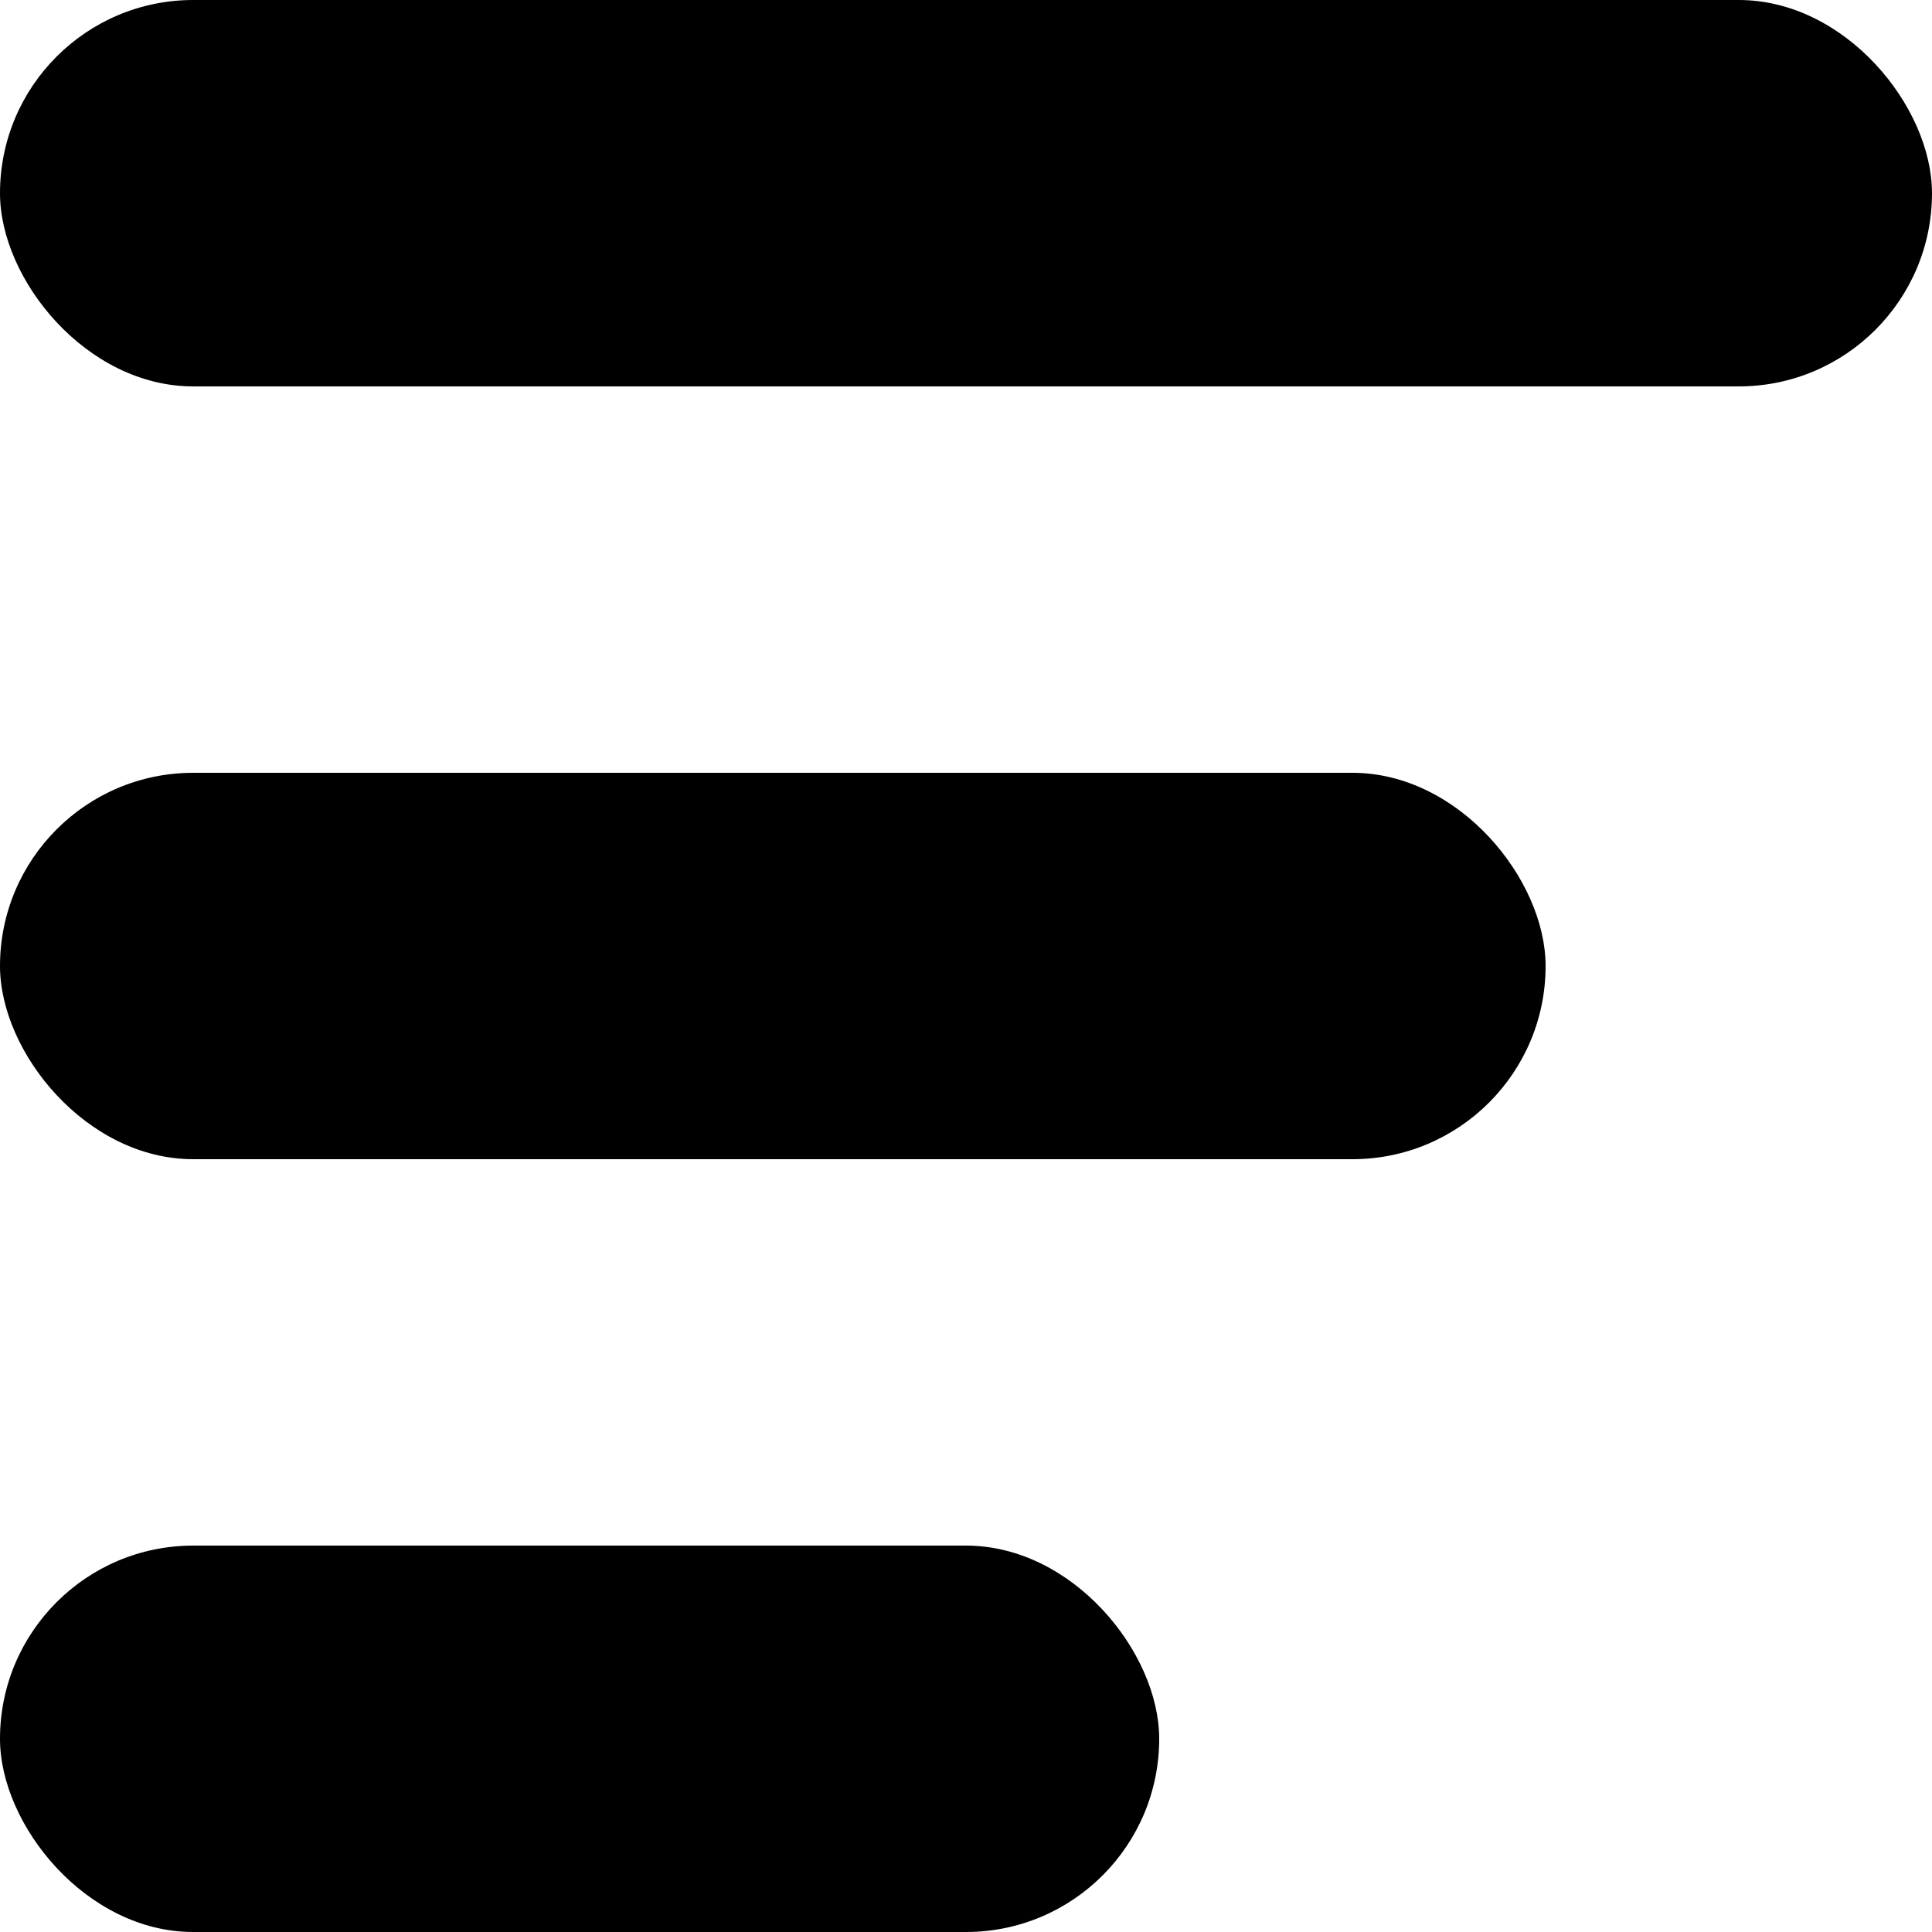 <svg xmlns="http://www.w3.org/2000/svg" width="10" height="10" viewBox="0 0 10 10">
    <g fill="currentColor" fill-rule="evenodd">
        <rect width="10" height="2" rx="1"/>
        <rect width="8" height="2" y="4" rx="1"/>
        <rect width="6" height="2" y="8" rx="1"/>
    </g>
</svg>
